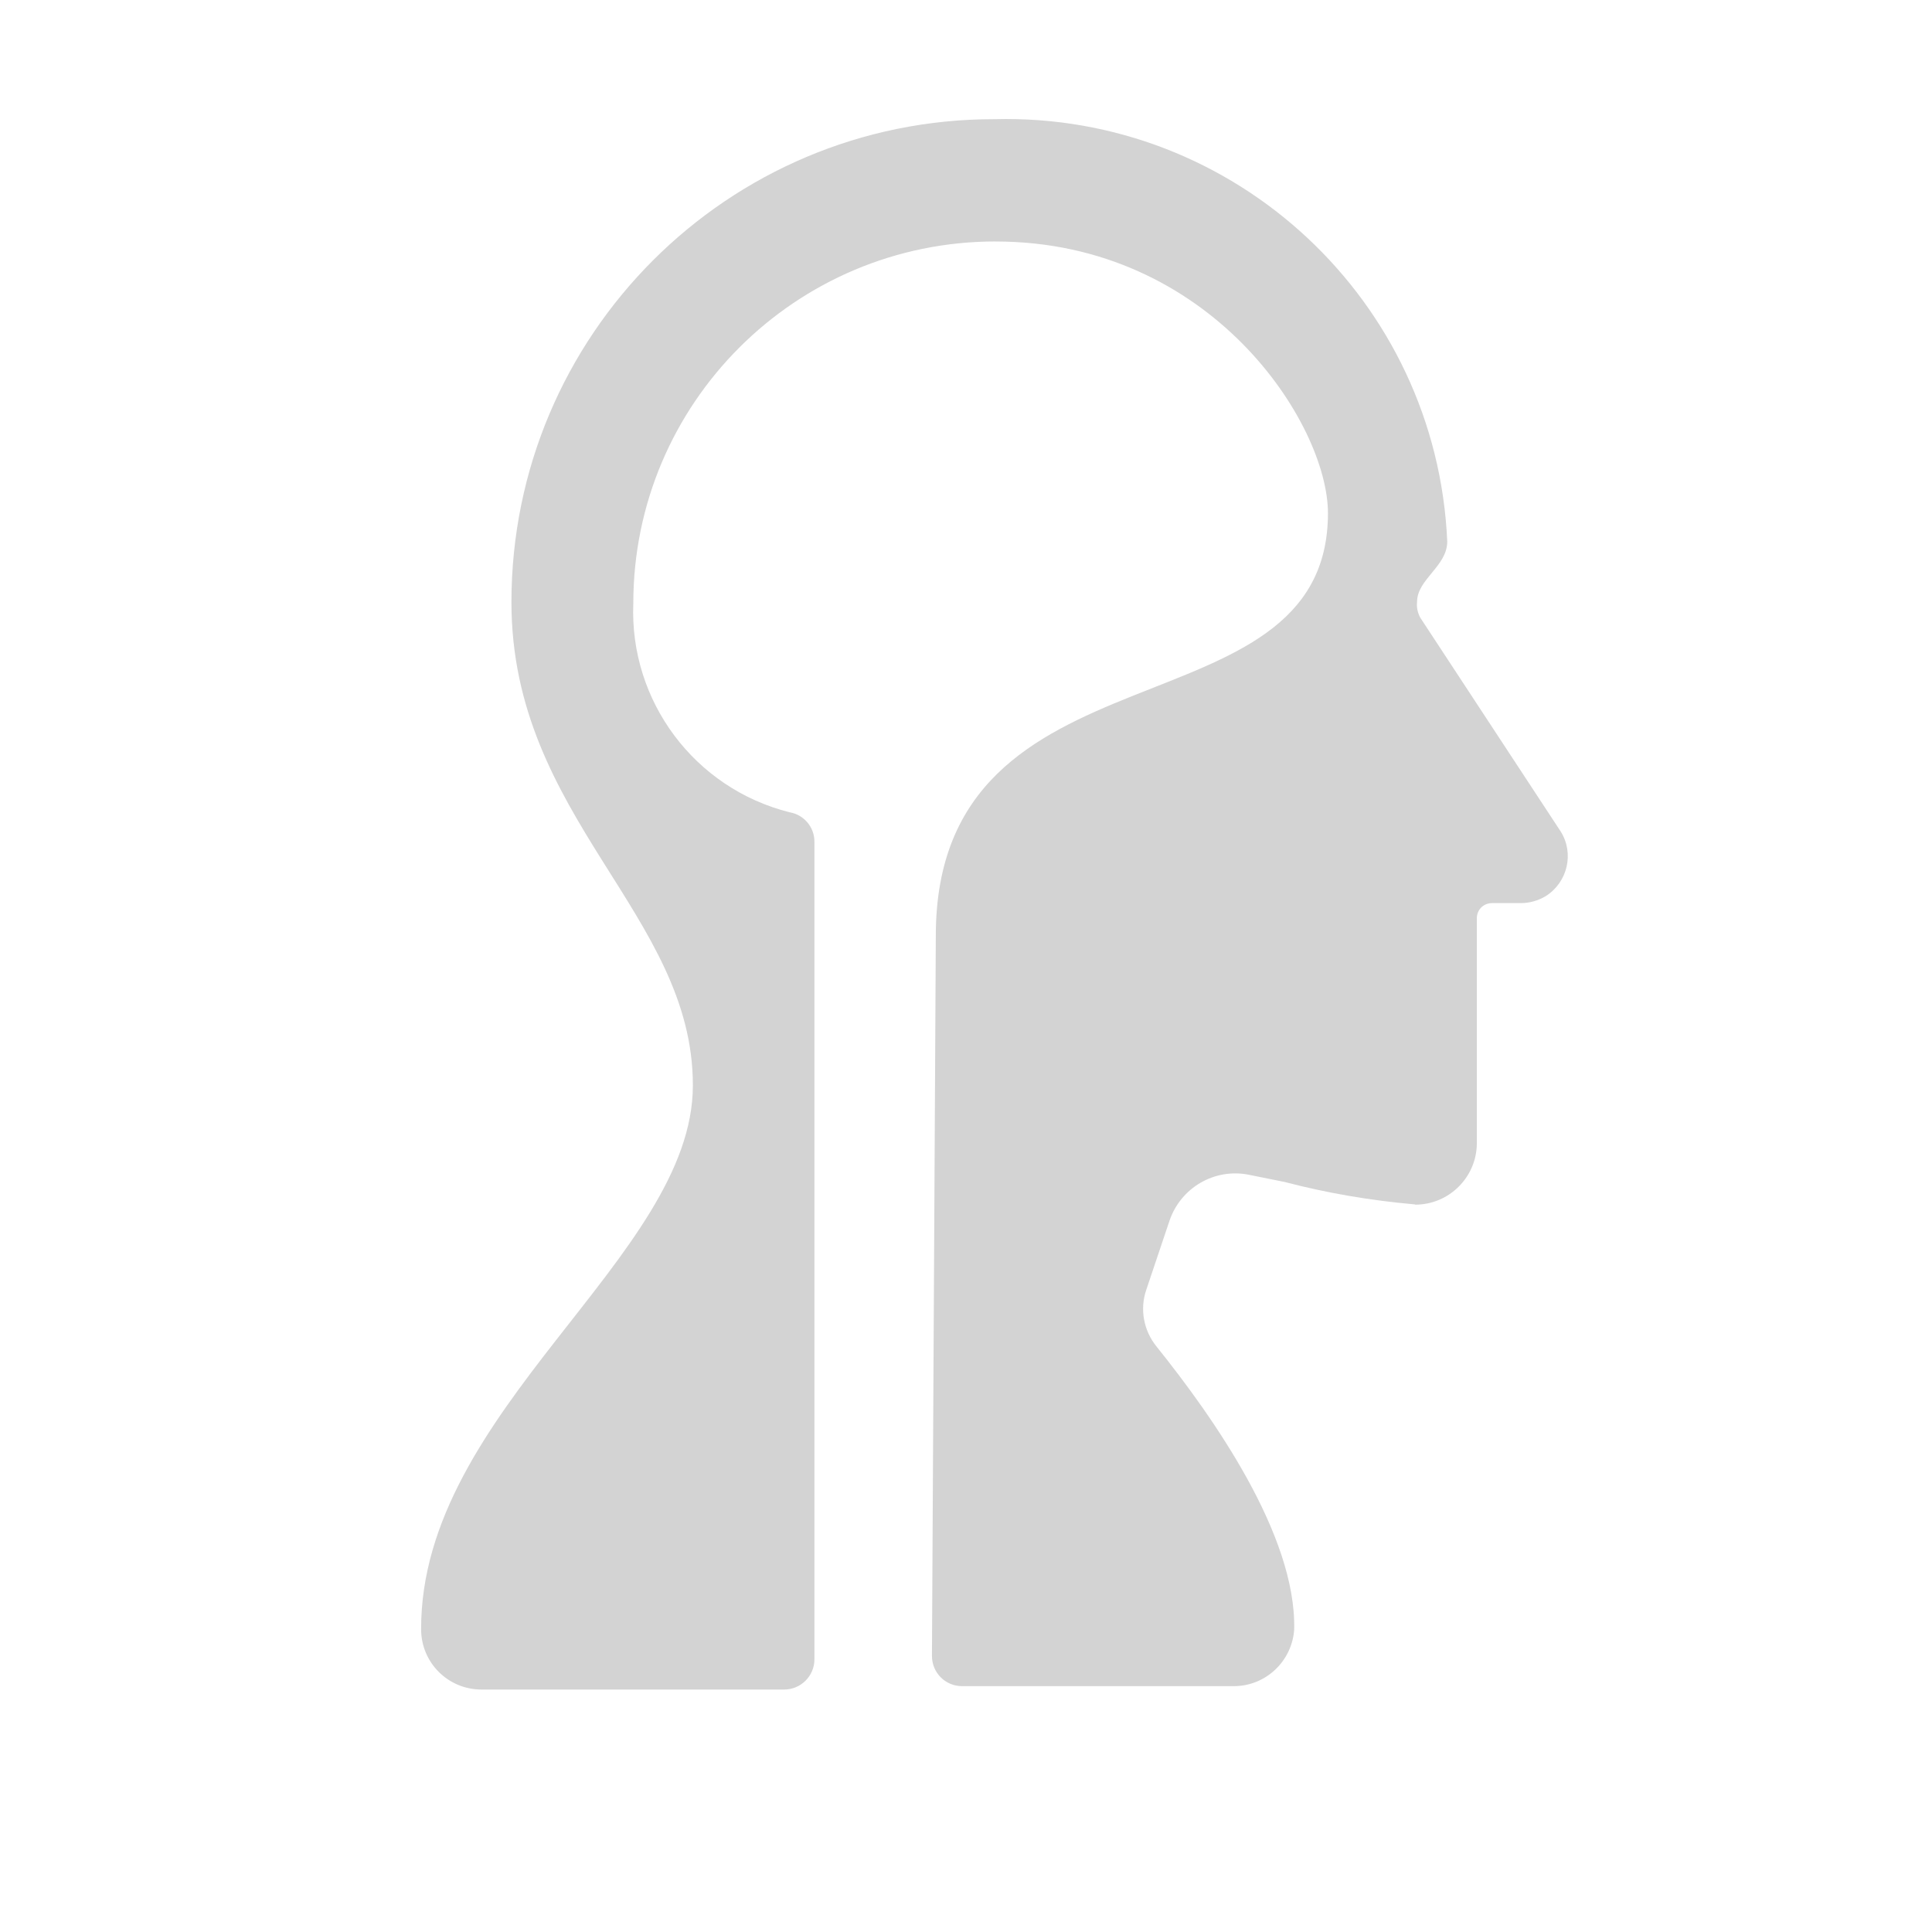 <svg xmlns="http://www.w3.org/2000/svg" viewBox="0 0 64 64">
  <path fill-rule="evenodd" d="M31 31c0-10.04 12.99-6.46 12.99-14 0-2.95-3.86-9-11.01-9l-.001-.001c-6.63 0-12 5.37-12 11.99v-.001c-.13 3.24 2.03 6.13 5.18 6.92l0 0c.47.08.82.49.82.97v27.09 0c0 .55-.45 1-1 1H15.95h0c-1.1 0-1.99-.88-2-1.98 -.03-7.29 9.002-12.35 9.002-18.03v-.01c0-5.67-6.01-8.85-6.01-16h0c0-8.84 7.16-16.01 16-16 0 0 0 0 0 0v0c7.98-.21 14.65 6.02 15 13.99v0c0 .82-1 1.25-1 2v-.001c-.02.18.02.37.11.53l4.65 7.08v0c.45.72.23 1.68-.5 2.14 -.25.15-.54.23-.83.23h-.95v0c-.28 0-.5.22-.5.5v7.47 -.001c-.01 1.11-.92 2.02-2.04 2.02 -.01-.01-.02-.01-.03-.01v0c-1.45-.13-2.88-.37-4.29-.74l-1.19-.24h0c-1.14-.23-2.26.43-2.63 1.52l-.77 2.29v0c-.22.64-.09 1.35.34 1.88 1.87 2.33 4.63 6.24 4.56 9.37v0c-.07 1.05-.94 1.88-2 1.88h-9v0c-.56 0-1-.45-1-1Z" fill="#D3D3D3"/>
</svg>
